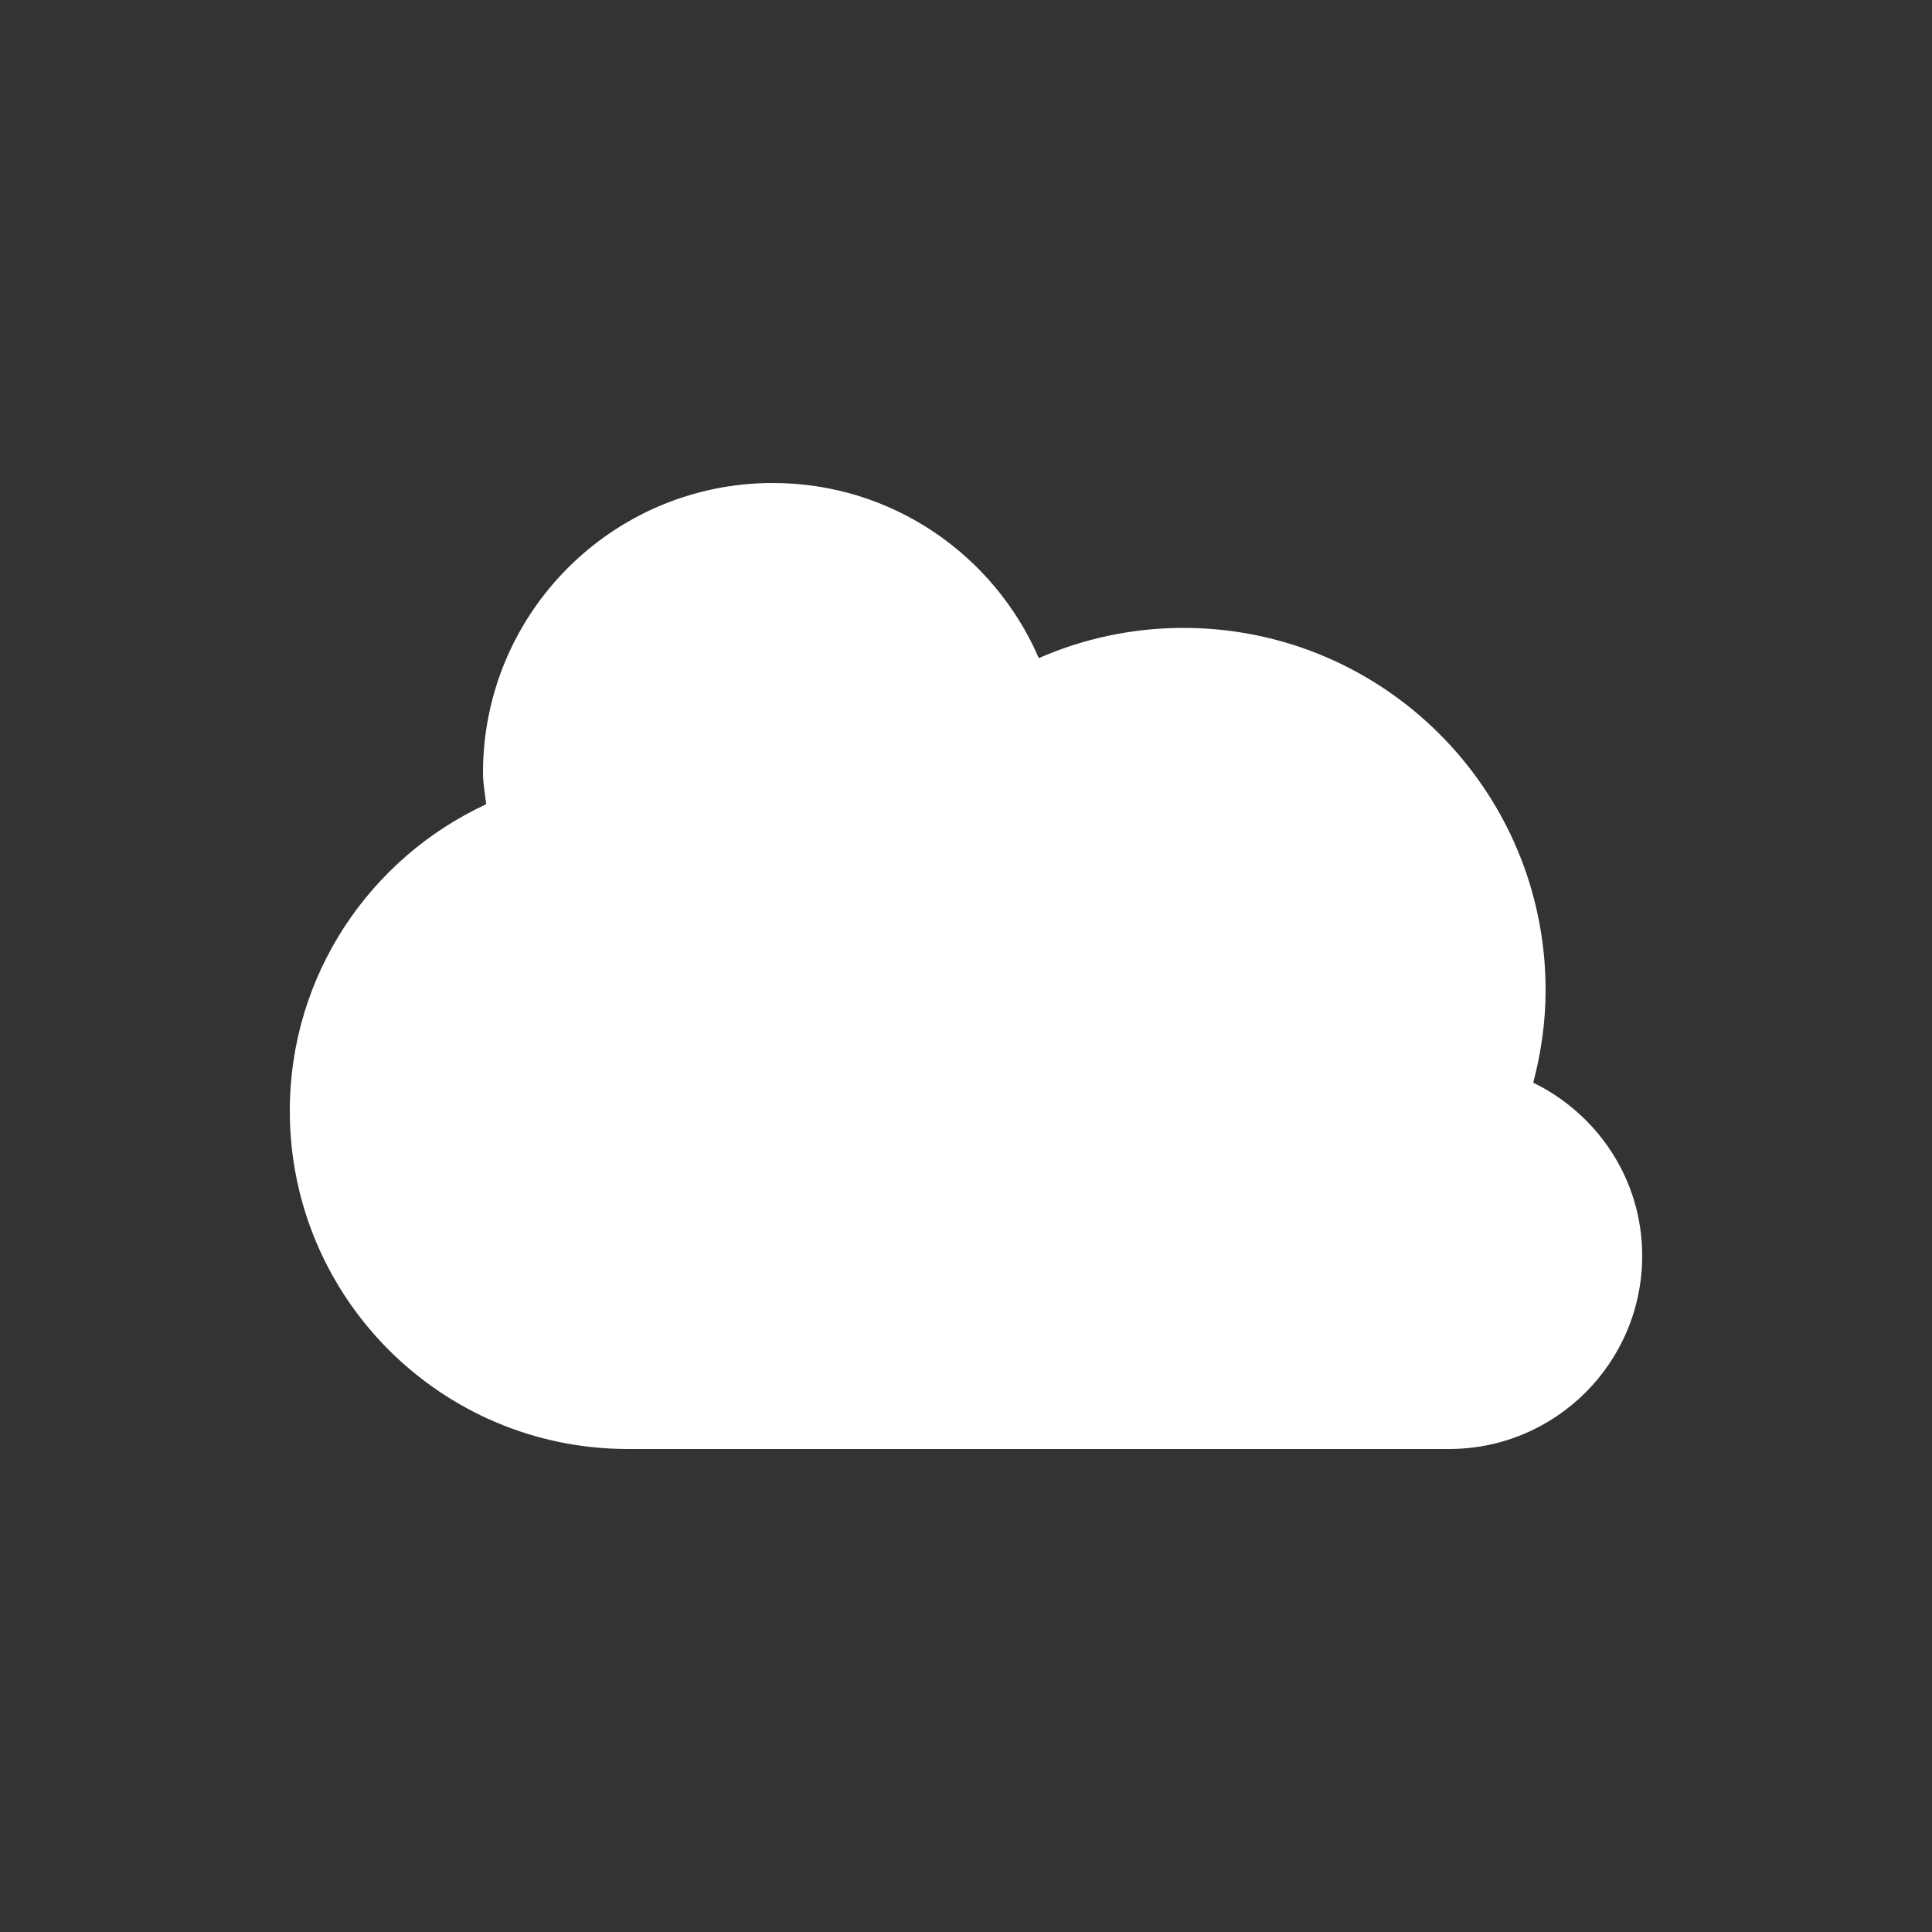 <?xml version="1.0" encoding="utf-8"?>
<!-- Generator: Adobe Illustrator 15.1.0, SVG Export Plug-In  -->
<!DOCTYPE svg PUBLIC "-//W3C//DTD SVG 1.1//EN" "http://www.w3.org/Graphics/SVG/1.1/DTD/svg11.dtd">
<svg version="1.1"
	 xmlns="http://www.w3.org/2000/svg" xmlns:xlink="http://www.w3.org/1999/xlink" xmlns:a="http://ns.adobe.com/AdobeSVGViewerExtensions/3.0/"
	 x="0px" y="0px" width="40px" height="40px" viewBox="0 0 40 40" overflow="visible" enable-background="new 0 0 40 40"
	 xml:space="preserve">
<rect x="0" y="0" width="40" height="40" fill="#333333" stroke="none"/>
<defs>
</defs>
<path fill-rule="evenodd" clip-rule="evenodd" fill="#FFFFFF" d="M31.744,22.416C31.905,21.803,32,21.163,32,20.5
	c0-4.143-3.358-7.5-7.5-7.5c-1.064,0-2.076,0.225-2.993,0.625C20.586,11.494,18.469,10,16,10c-3.313,0-6,2.687-6,6
	c0,0.223,0.042,0.435,0.066,0.651C7.667,17.762,6,20.184,6,23c0,3.866,3.134,7,7,7h17c2.209,0,4-1.791,4-4
	C34,24.419,33.075,23.065,31.744,22.416z"/>
</svg>
